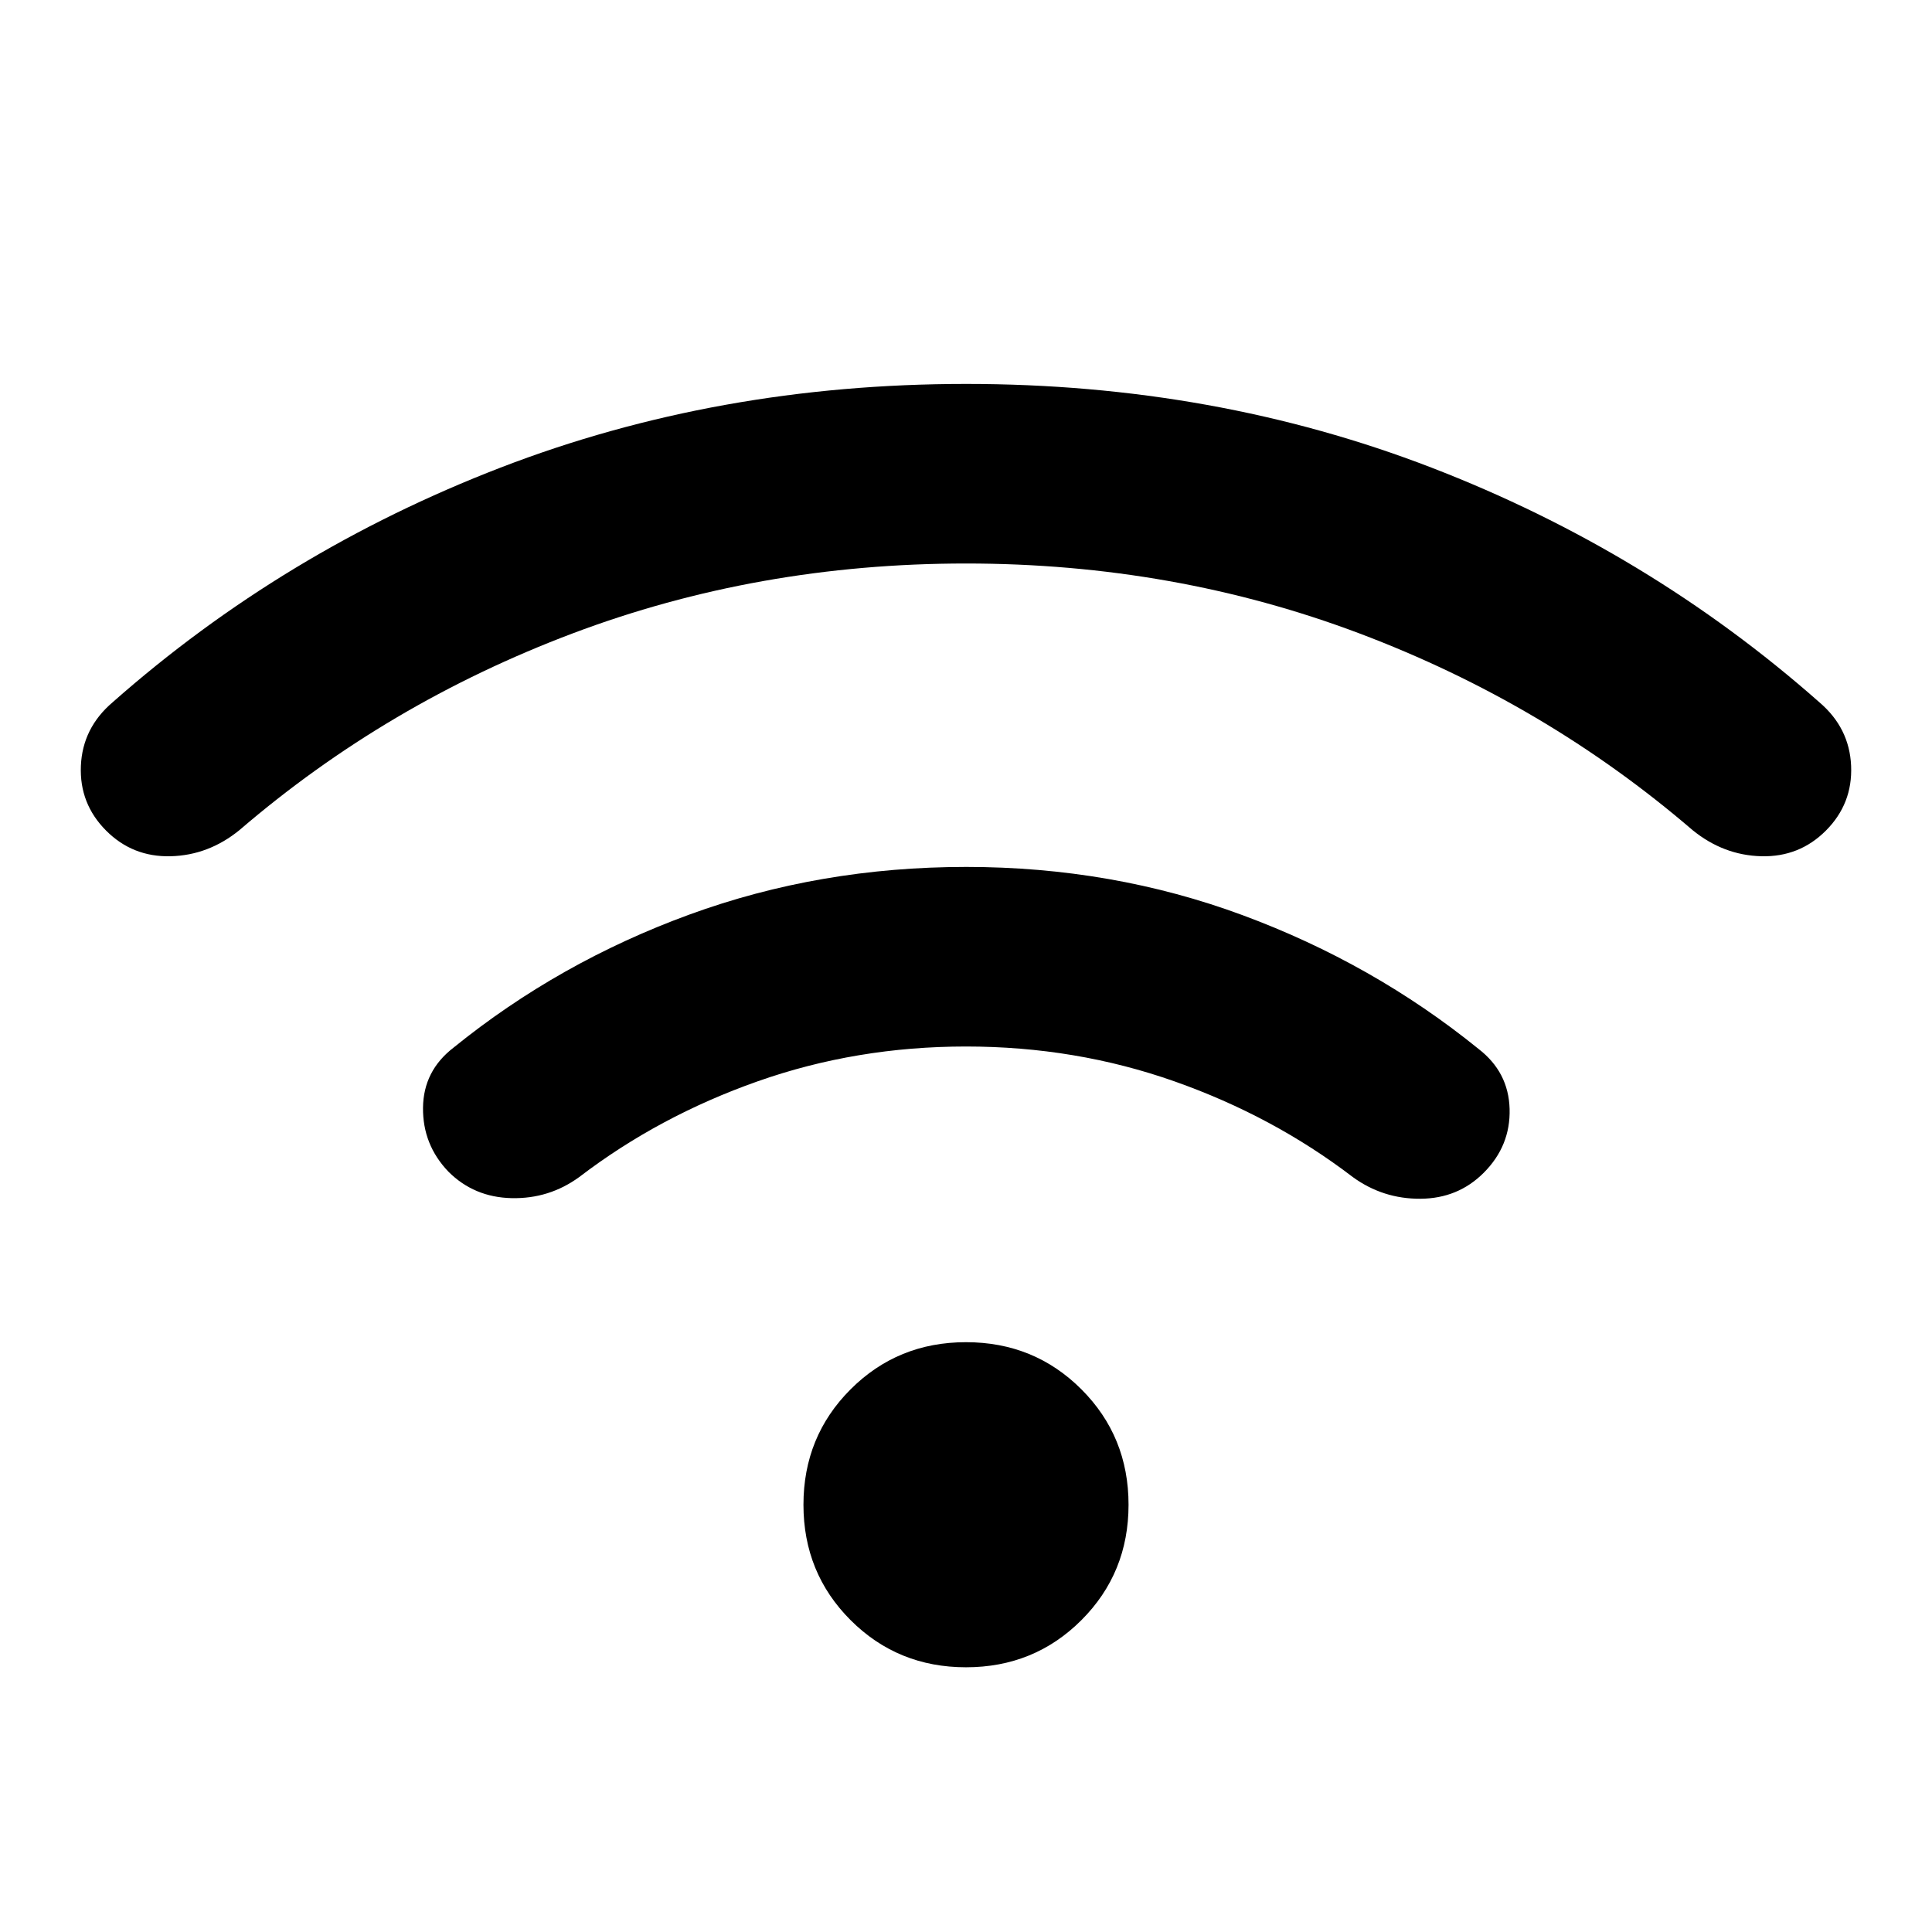 <svg xmlns="http://www.w3.org/2000/svg" height="24" viewBox="0 -960 960 960" width="24"><path d="M480-131.539q-33.922 0-57.345-23.423-23.423-23.423-23.423-57.345 0-33.923 23.423-57.345 23.423-23.423 57.345-23.423t57.345 23.423q23.423 23.422 23.423 57.345 0 33.922-23.423 57.345-23.423 23.423-57.345 23.423Zm0-397.69q72.692 0 137.5 24 64.807 24 117.115 66.385 14.999 11.538 15.499 29.884t-12.884 31.73q-12.769 12.769-31.422 12.884-18.654.116-33.653-10.807-39.539-30.231-88.616-47.539T480-440q-54.462 0-103.539 17.308t-88.616 47.539q-14.999 10.923-33.653 10.5-18.653-.423-31.422-13.192-12.769-13.385-12.577-31.73.193-18.346 15.192-29.884 52.308-42.385 117.115-66.077 64.808-23.693 137.5-23.693Zm0-240q123.461 0 231.269 41.577 107.807 41.577 192.73 116.577 15 12.769 15.808 31.615.807 18.846-12.577 32.23-13.154 13.154-31.999 12.692-18.846-.462-34.23-13-73.154-62.846-165.347-97.654Q583.462-680 480-680t-195.654 34.808q-92.193 34.808-165.347 97.654-15.384 12.538-34.23 13-18.845.462-31.999-12.692-13.384-13.384-12.577-32.23.808-18.846 15.808-31.615 84.923-75 192.73-116.577Q356.539-769.229 480-769.229Z"/></svg>